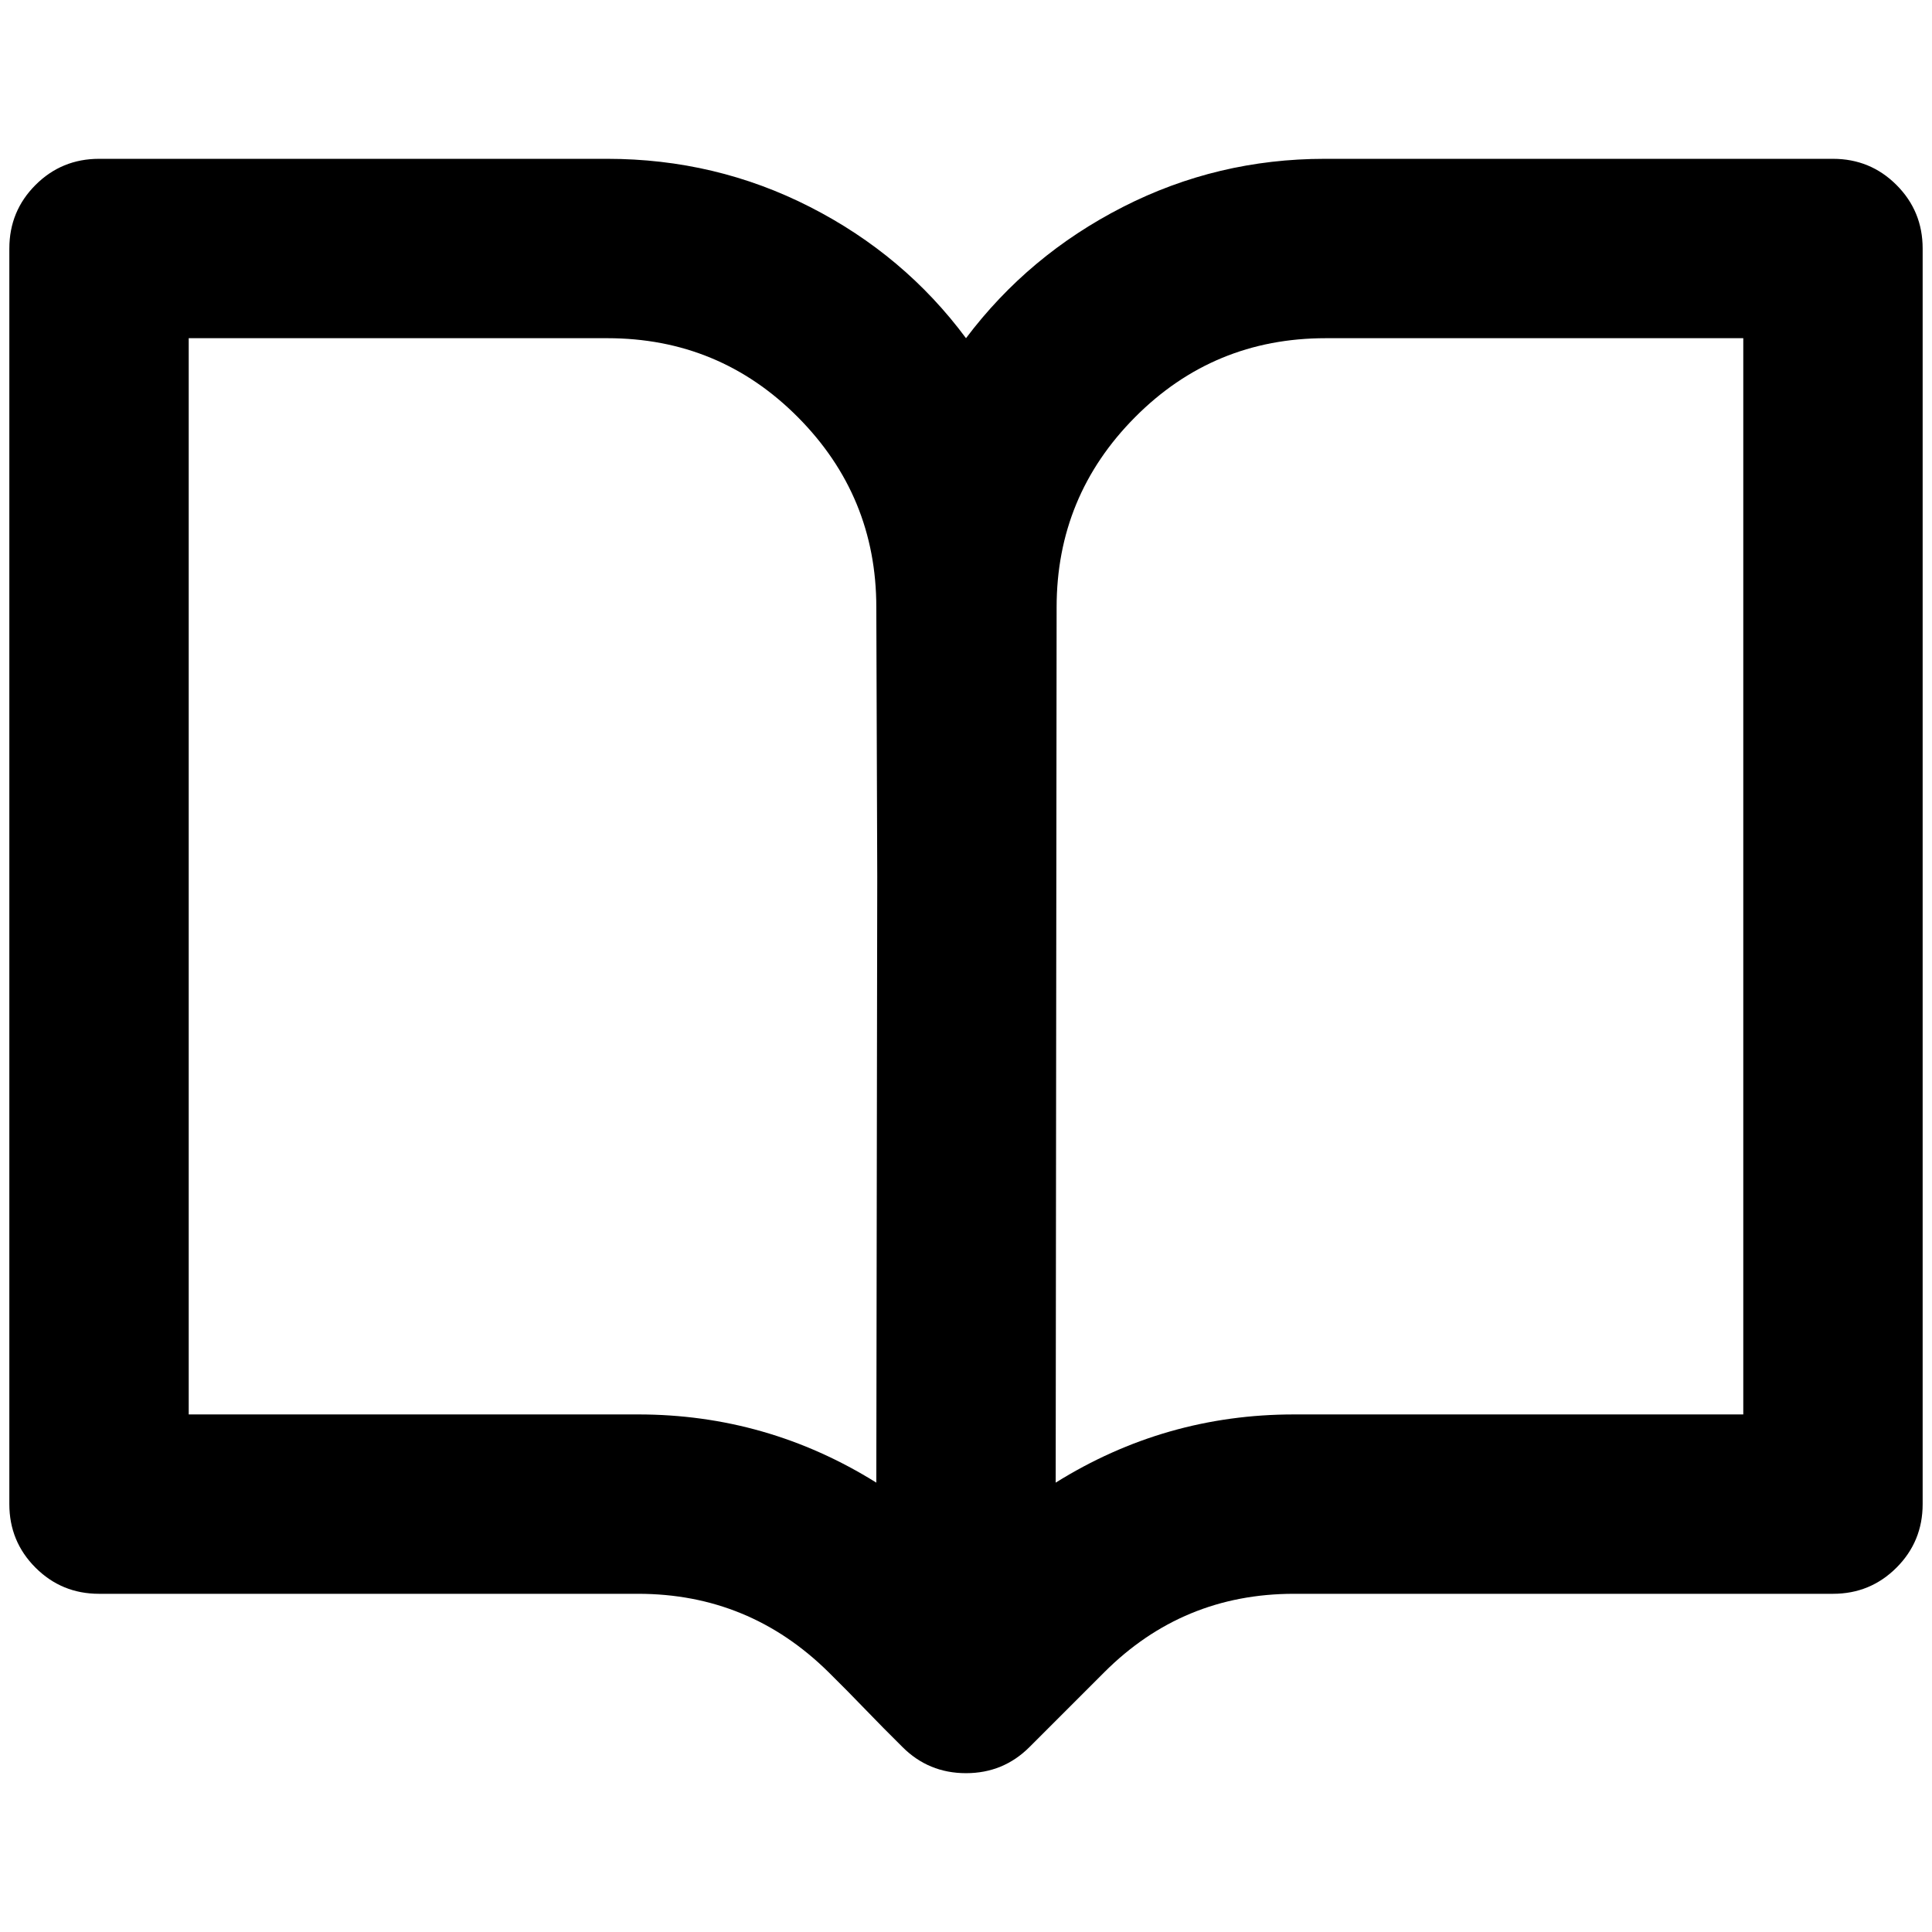 <?xml version="1.0" standalone="no"?>
<!DOCTYPE svg PUBLIC "-//W3C//DTD SVG 1.1//EN" "http://www.w3.org/Graphics/SVG/1.1/DTD/svg11.dtd" >
<svg xmlns="http://www.w3.org/2000/svg" xmlns:xlink="http://www.w3.org/1999/xlink" version="1.1" width="2048" height="2048" viewBox="-10 0 2068 2048">
   <path fill="currentColor"
d="M0 256q0 -40 28 -68t68 -28h544q116 0 217 51.5t167 140.5q67 -89 168 -140.5t216 -51.5h1h543q40 0 68 28t28 68v1344q0 40 -28 68t-68 28h-577q-119 0 -203 84l-20 20l-40 40l-20 20q-28 28 -68 28t-68 -28l-20 -20t-39 -40l-20 -20q-85 -84 -204 -84h-144h-289h-144
q-40 0 -68 -28t-28 -68v-1344zM928 1577l1 -649l-1 -288q0 -119 -84 -203.5t-204 -84.5h-448v1152h481q138 0 255 73zM1121 640l-1 937q117 -73 255 -73h120h241h120v-1152h-447q-120 0 -204 84.5t-84 203.5z" />
</svg>
